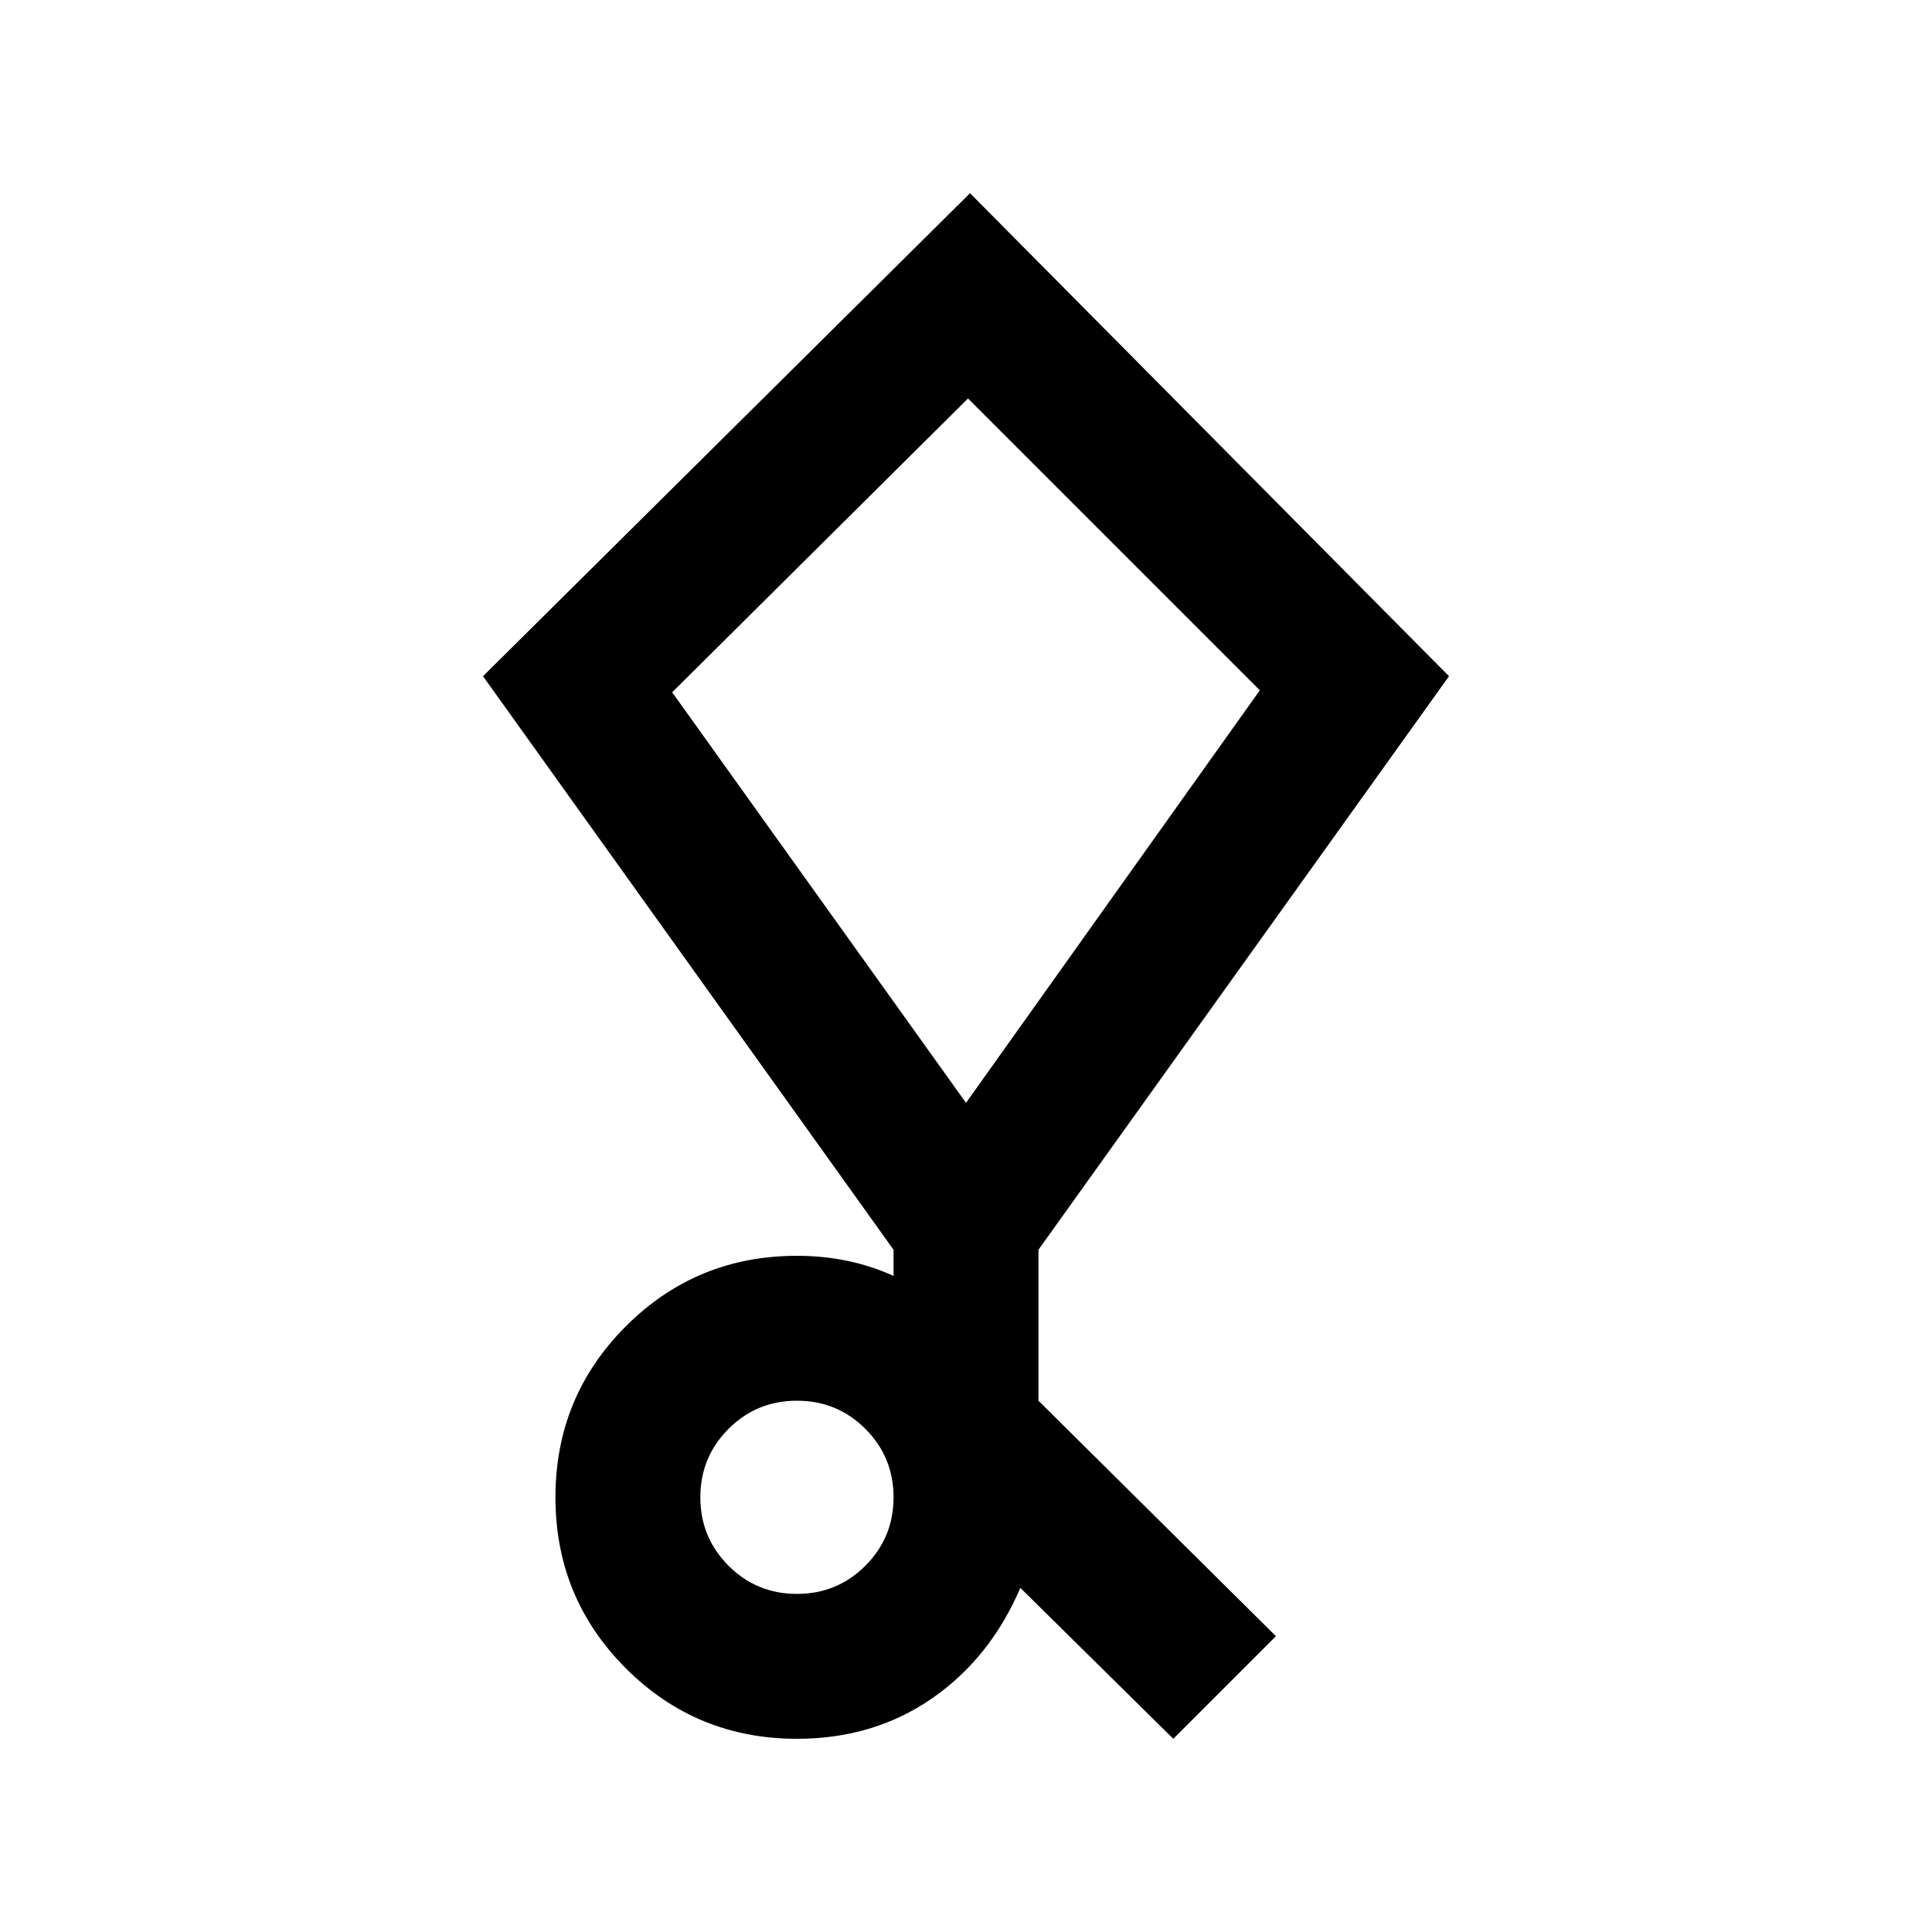 <svg xmlns="http://www.w3.org/2000/svg" height="20" viewBox="0 -960 960 960" width="20"><path d="m583-96-76-75q-15 35-44 55t-67 20q-50 0-85-35t-35-85q0-50 35-85t85-35q13 0 25 2.5t23 7.5v-13L240-624l242-240 238 240-204 285v75l118 117-51 51Zm-187-72q20 0 34-14t14-34q0-20-14-34t-34-14q-20 0-34 14t-14 34q0 20 14 34t34 14Zm84-244 146-205-145-145-147 146 146 204Zm0-178Z"/></svg>